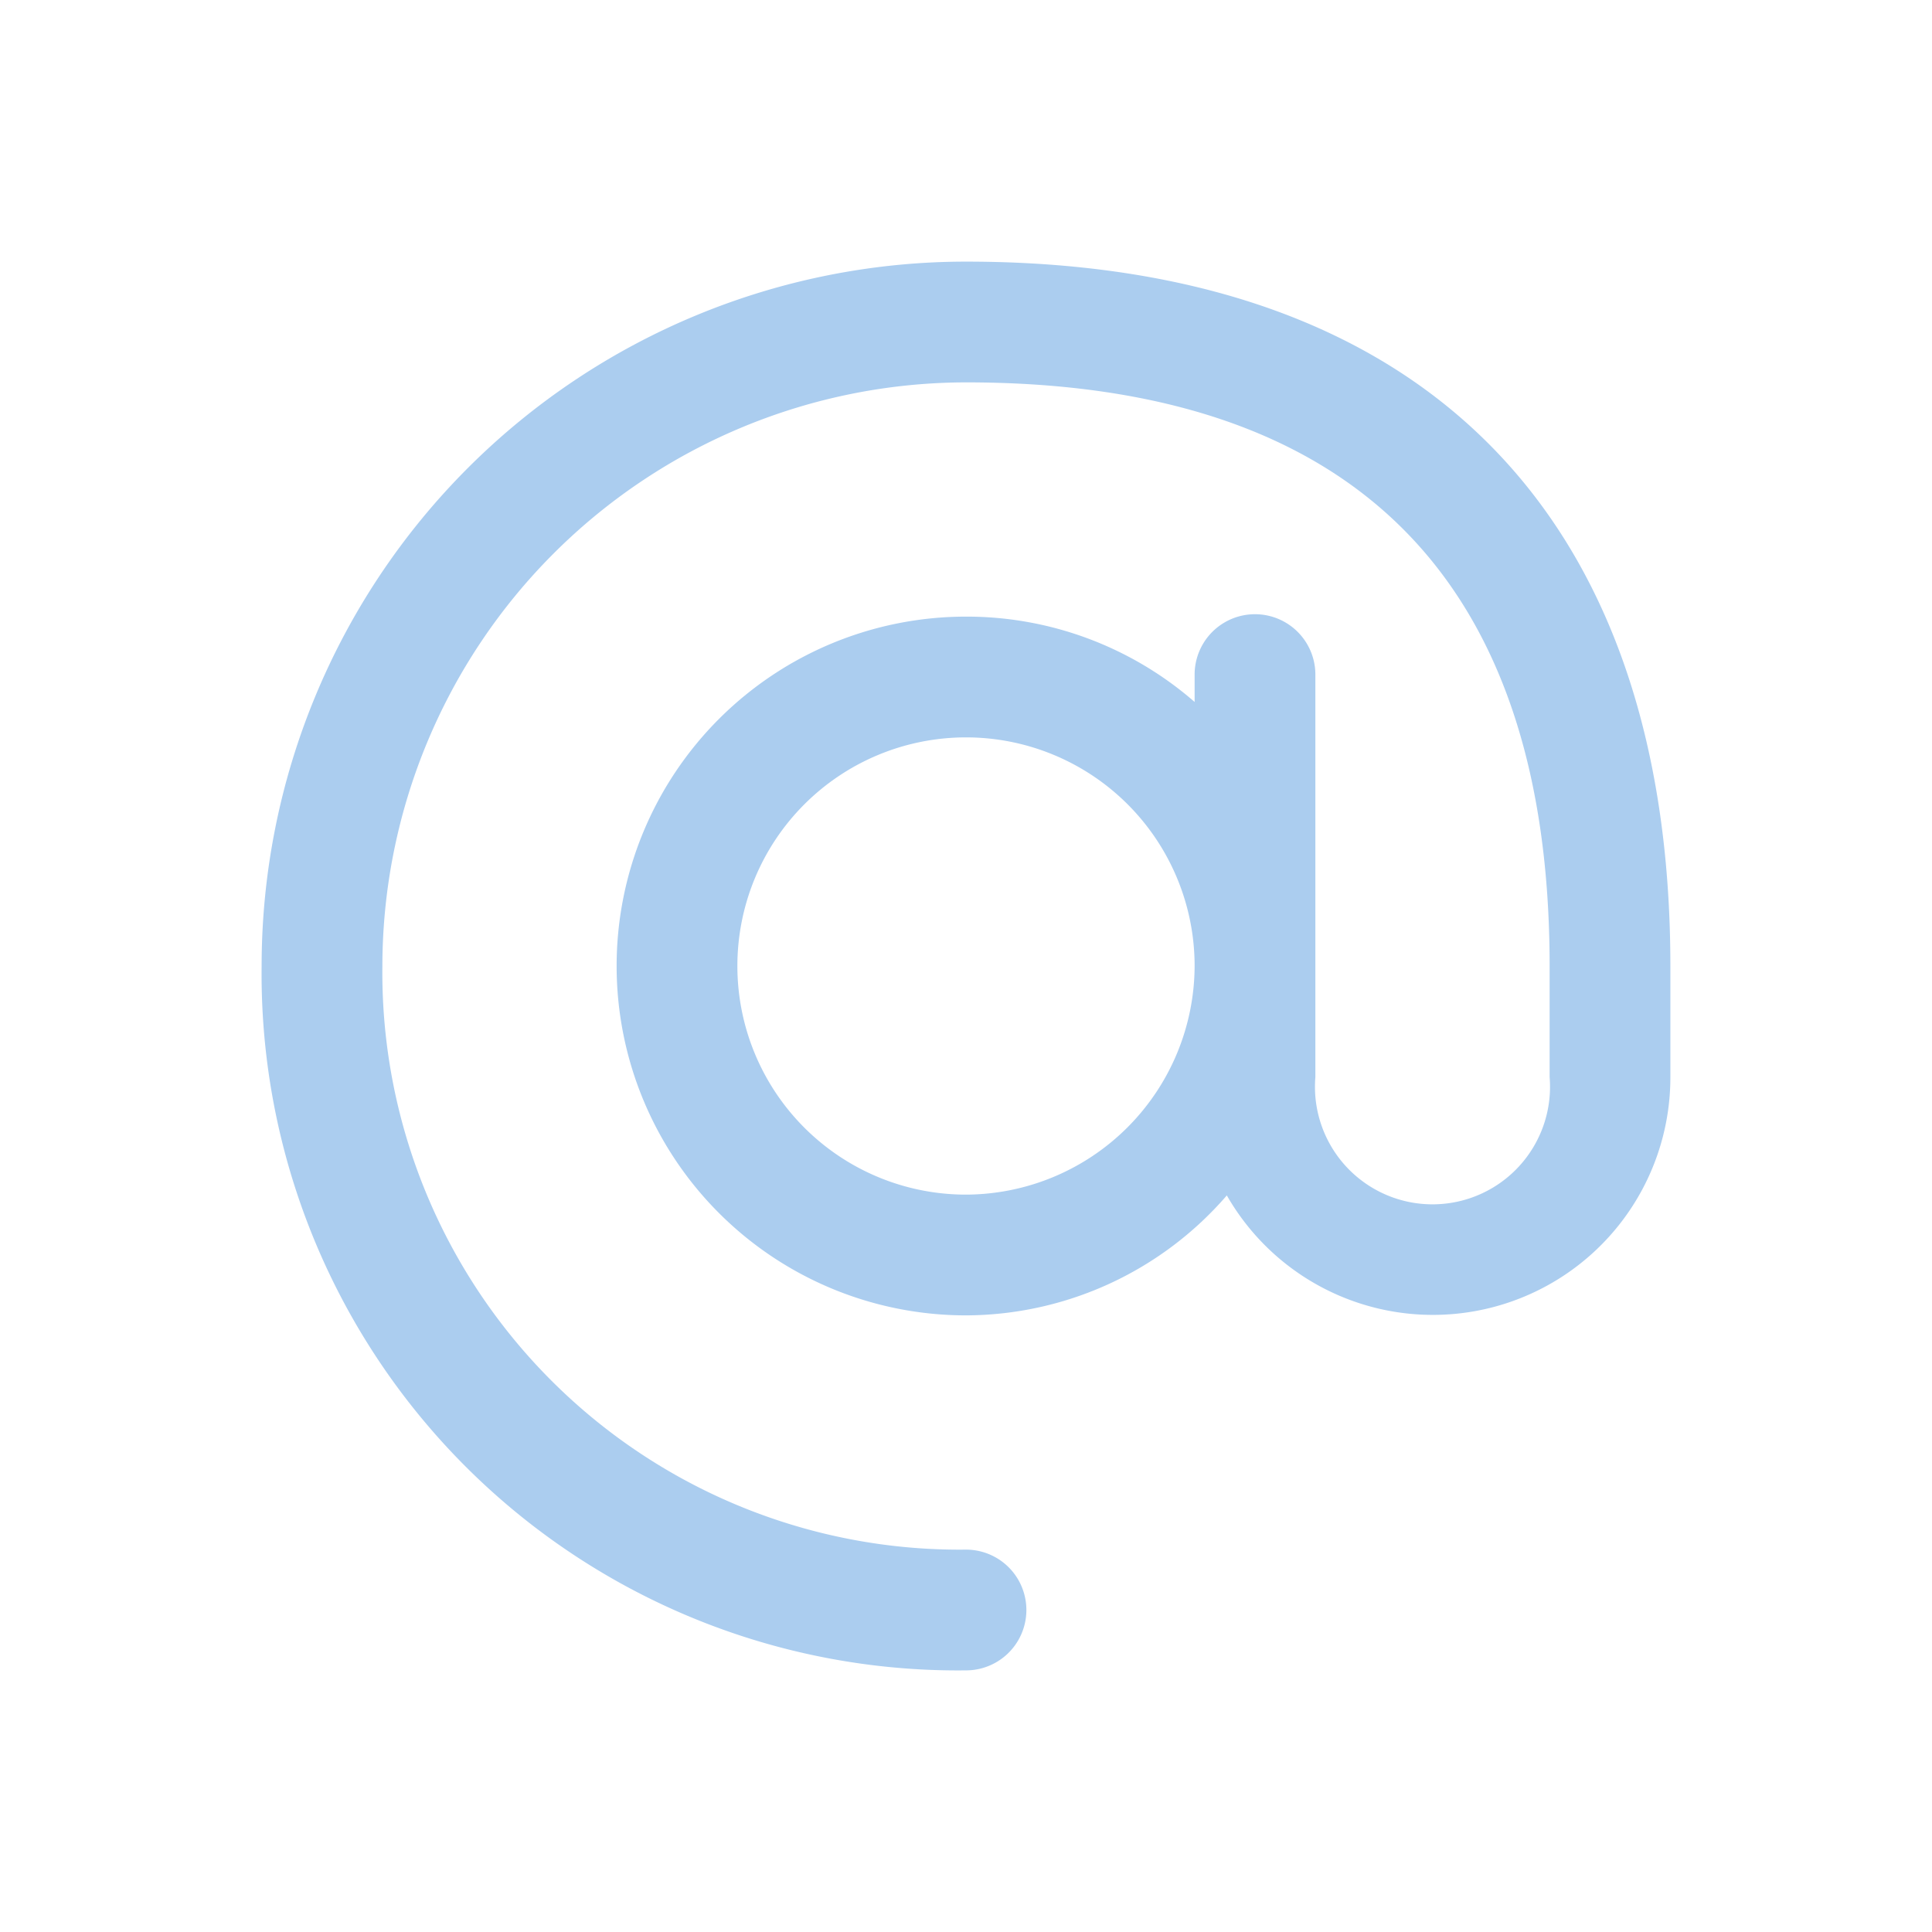 <svg xmlns="http://www.w3.org/2000/svg" viewBox="0 0 24 24">
    <g id="at">
        <path fill="#abcdef" 
              d="M12,3.25A8.75,8.75,0,0,0,3.25,12,8.65,8.65,0,0,0,12,20.75a.75.75,0,0,0,0-1.5A7.17,7.17,0,0,1,4.75,12,7.26,7.26,0,0,1,12,4.75c4.81,0,7.25,2.44,7.25,7.25v1.38a1.46,1.46,0,1,1-2.91,0v-5a.75.75,0,0,0-1.5,0v.34A4.31,4.31,0,0,0,12,7.66a4.34,4.34,0,0,0,0,8.68,4.3,4.3,0,0,0,3.24-1.49,2.95,2.95,0,0,0,5.51-1.47V12C20.75,6.36,17.64,3.25,12,3.25Zm0,11.59A2.84,2.84,0,1,1,14.84,12,2.85,2.85,0,0,1,12,14.84Z"
        />
    </g>
</svg>